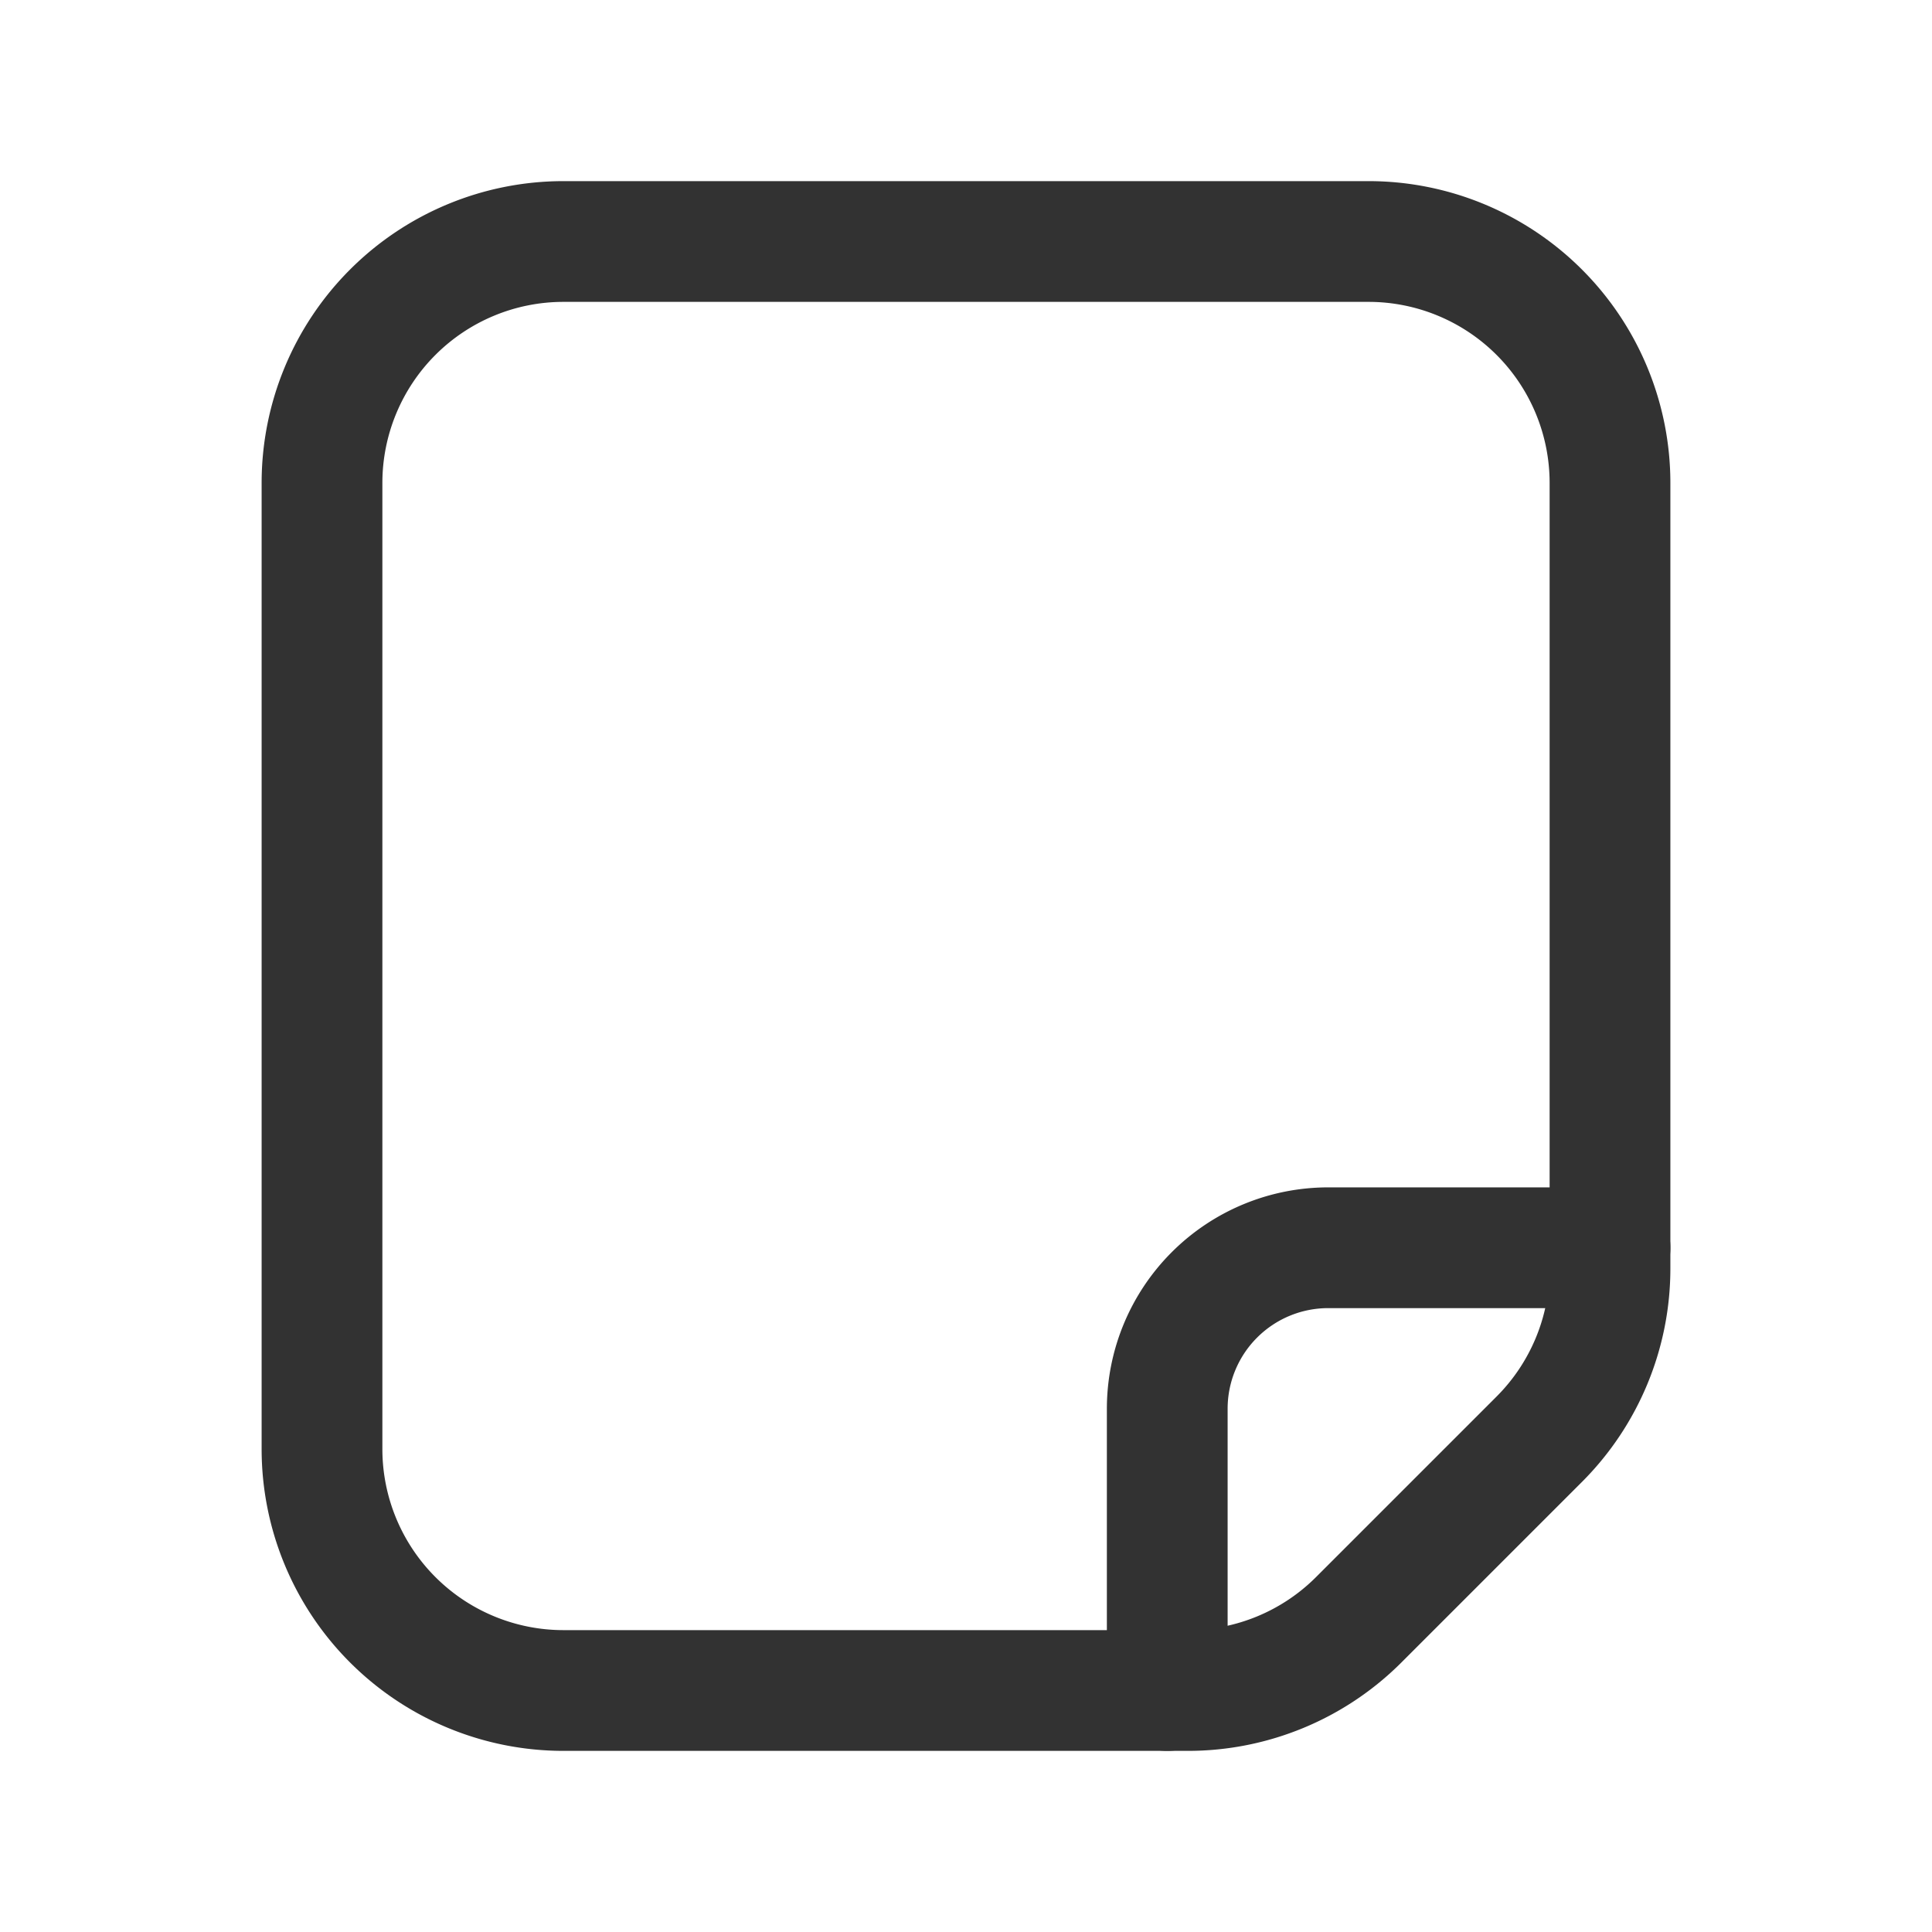 <svg xmlns="http://www.w3.org/2000/svg" viewBox="0 0 24 24"><path d="M20,15.5H16.5a2,2,0,0,0-2,2V21" fill="none" stroke="#323232" stroke-linecap="round" stroke-linejoin="round" stroke-width="1.5"/><path d="M19.121,17.879l-2.243,2.243A3,3,0,0,1,14.757,21H7a3,3,0,0,1-3-3V6A3,3,0,0,1,7,3H17a3,3,0,0,1,3,3v9.757A3,3,0,0,1,19.121,17.879Z" fill="none" stroke="#323232" stroke-linecap="round" stroke-linejoin="round" stroke-width="1.5"/></svg>